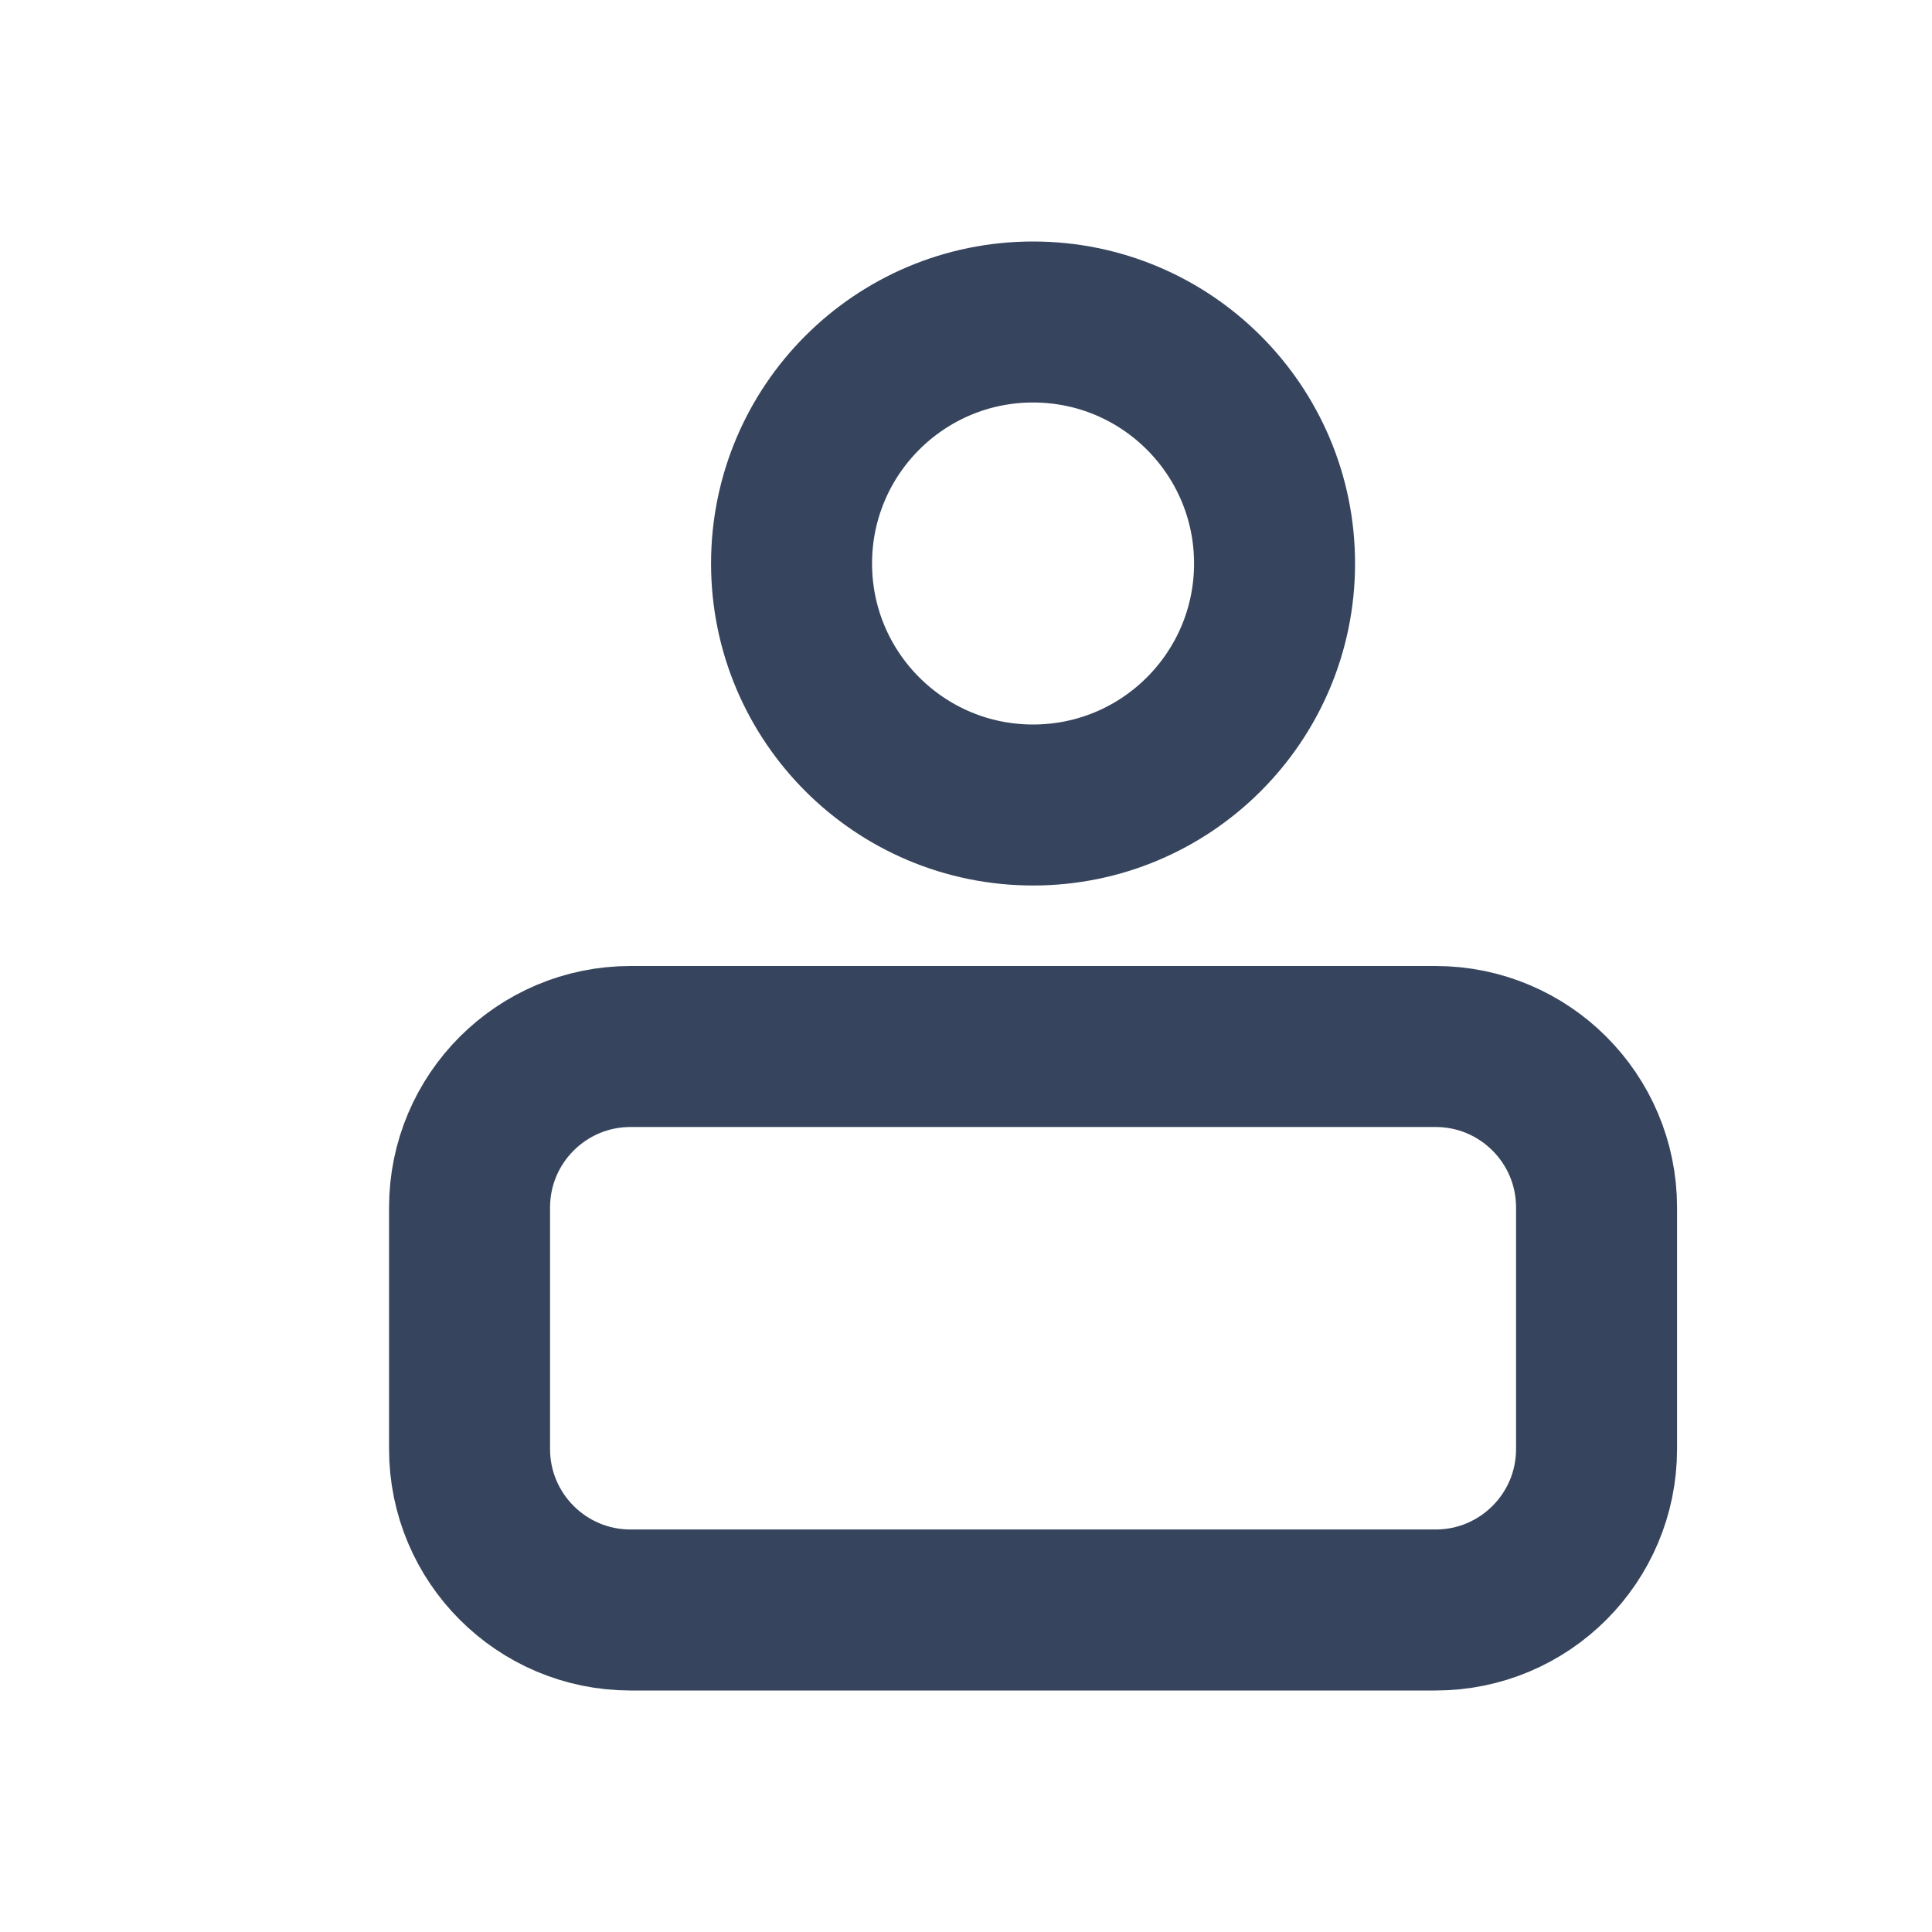 <svg width="24" height="24" viewBox="0 0 24 24" fill="none" stroke="#36455D" xmlns="http://www.w3.org/2000/svg">
  <g id="user">
    <circle id="Ellipse" cx="12.833" cy="7" r="3" stroke-width="2" />
    <path id="Vector"
      d="M19.833 15V18C19.833 19.105 18.938 20 17.833 20H7.833C6.729 20 5.833 19.105 5.833 18V15C5.833 13.895 6.729 13 7.833 13H17.833C18.938 13 19.833 13.895 19.833 15Z"
      stroke-width="2" />
  </g>
</svg>